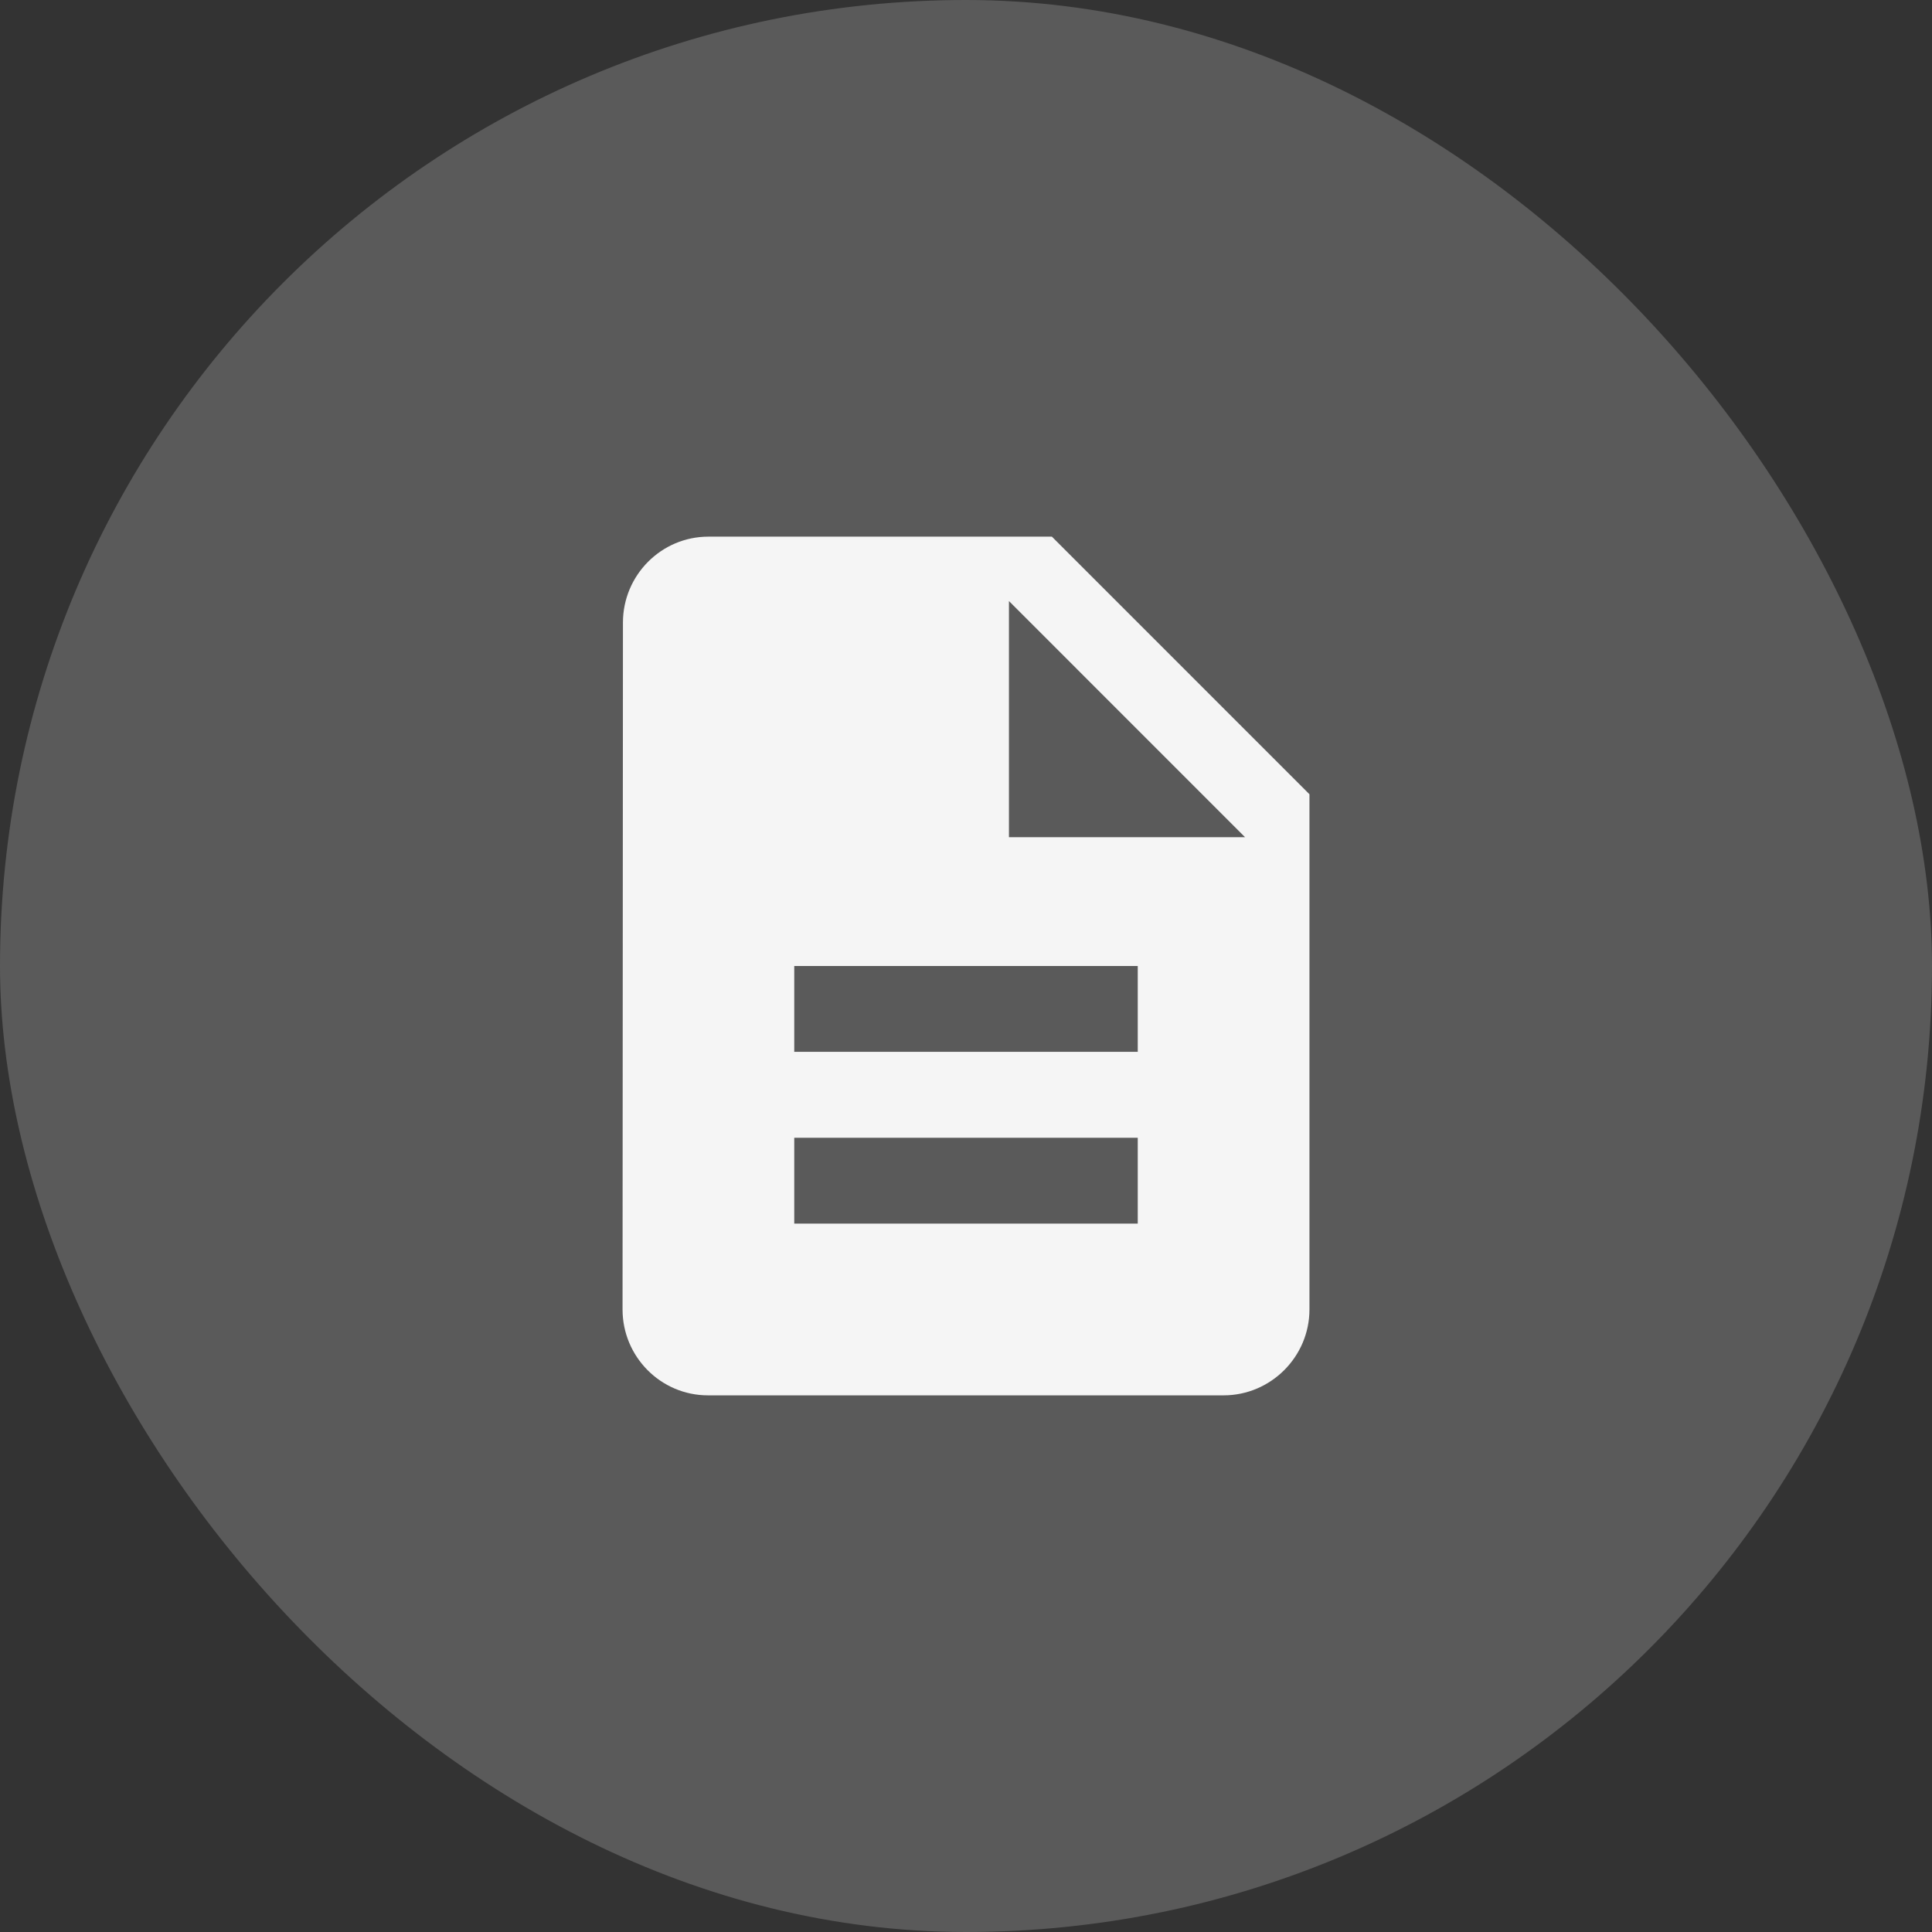 <svg width="48" height="48" viewBox="0 0 48 48" fill="none" xmlns="http://www.w3.org/2000/svg">
<rect x="0" y="0" width="48" height="48" fill="#333333" stroke="none"/>
<rect opacity="0.2" width="48" height="48" rx="24" fill="#F5F5F5"/>
<path d="M26.134 13.333H17.6C16.427 13.333 15.477 14.293 15.477 15.467L15.467 32.533C15.467 33.707 16.416 34.667 17.59 34.667H30.4C31.573 34.667 32.533 33.707 32.533 32.533V19.733L26.134 13.333ZM28.267 30.4H19.733V28.267H28.267V30.4ZM28.267 26.133H19.733V24H28.267V26.133ZM25.067 20.8V14.933L30.933 20.8H25.067Z" fill="#F5F5F5"/>
</svg>

